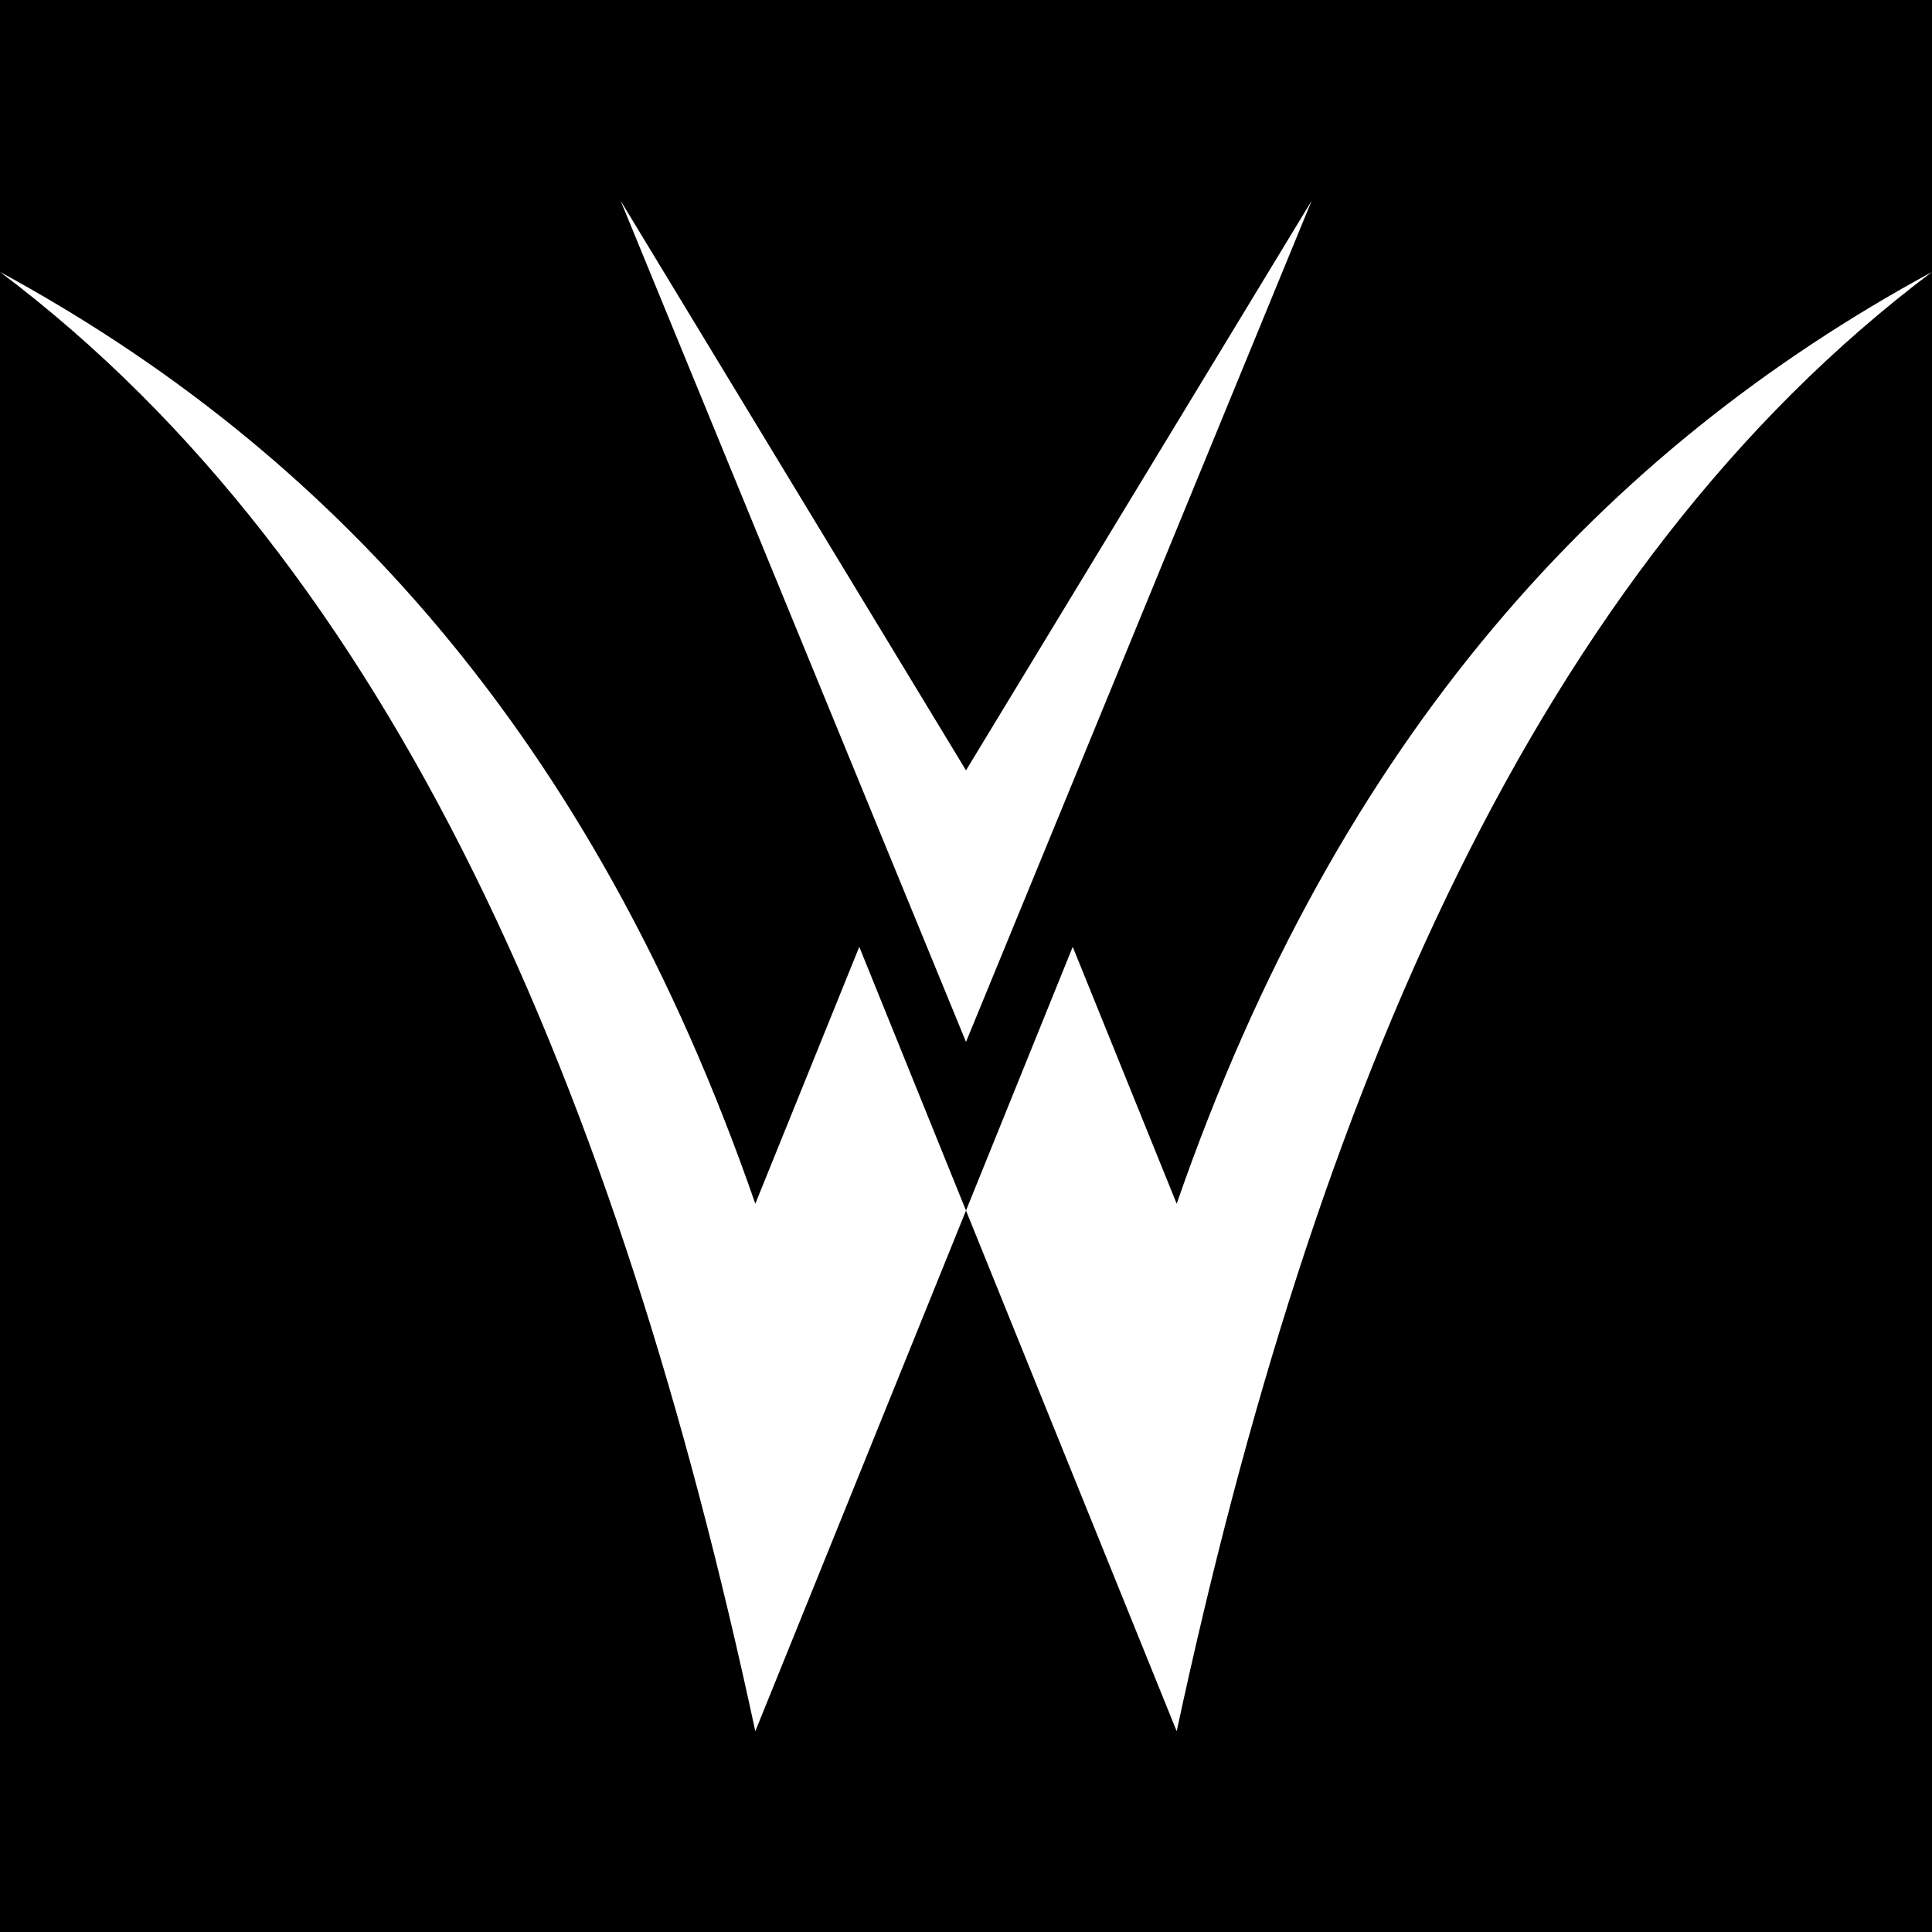 <svg id="Layer_1" data-name="Layer 1" xmlns="http://www.w3.org/2000/svg" width="1000" height="1000" viewBox="0 0 1000 1000"><defs><style>.cls-1{fill:#fff;}</style></defs><title>wikivapeia logo</title><rect width="1000" height="1000"/><path class="cls-1" d="M609.05,623.056,555.24,490.076,500,626.589,609.05,896.082c71.201-331.433,187.399-602.234,390.95-755.33C831.023,232.5,693.274,380,609.05,623.056Z"/><path class="cls-1" d="M390.949,623.056C306.726,380,168.977,232.5,0,140.752c203.55,153.097,319.748,423.898,390.949,755.33L500,626.589,444.76,490.076Z"/><polygon class="cls-1" points="321.242 103.918 500 539.302 678.9 103.918 500 398.733 321.242 103.918"/></svg>